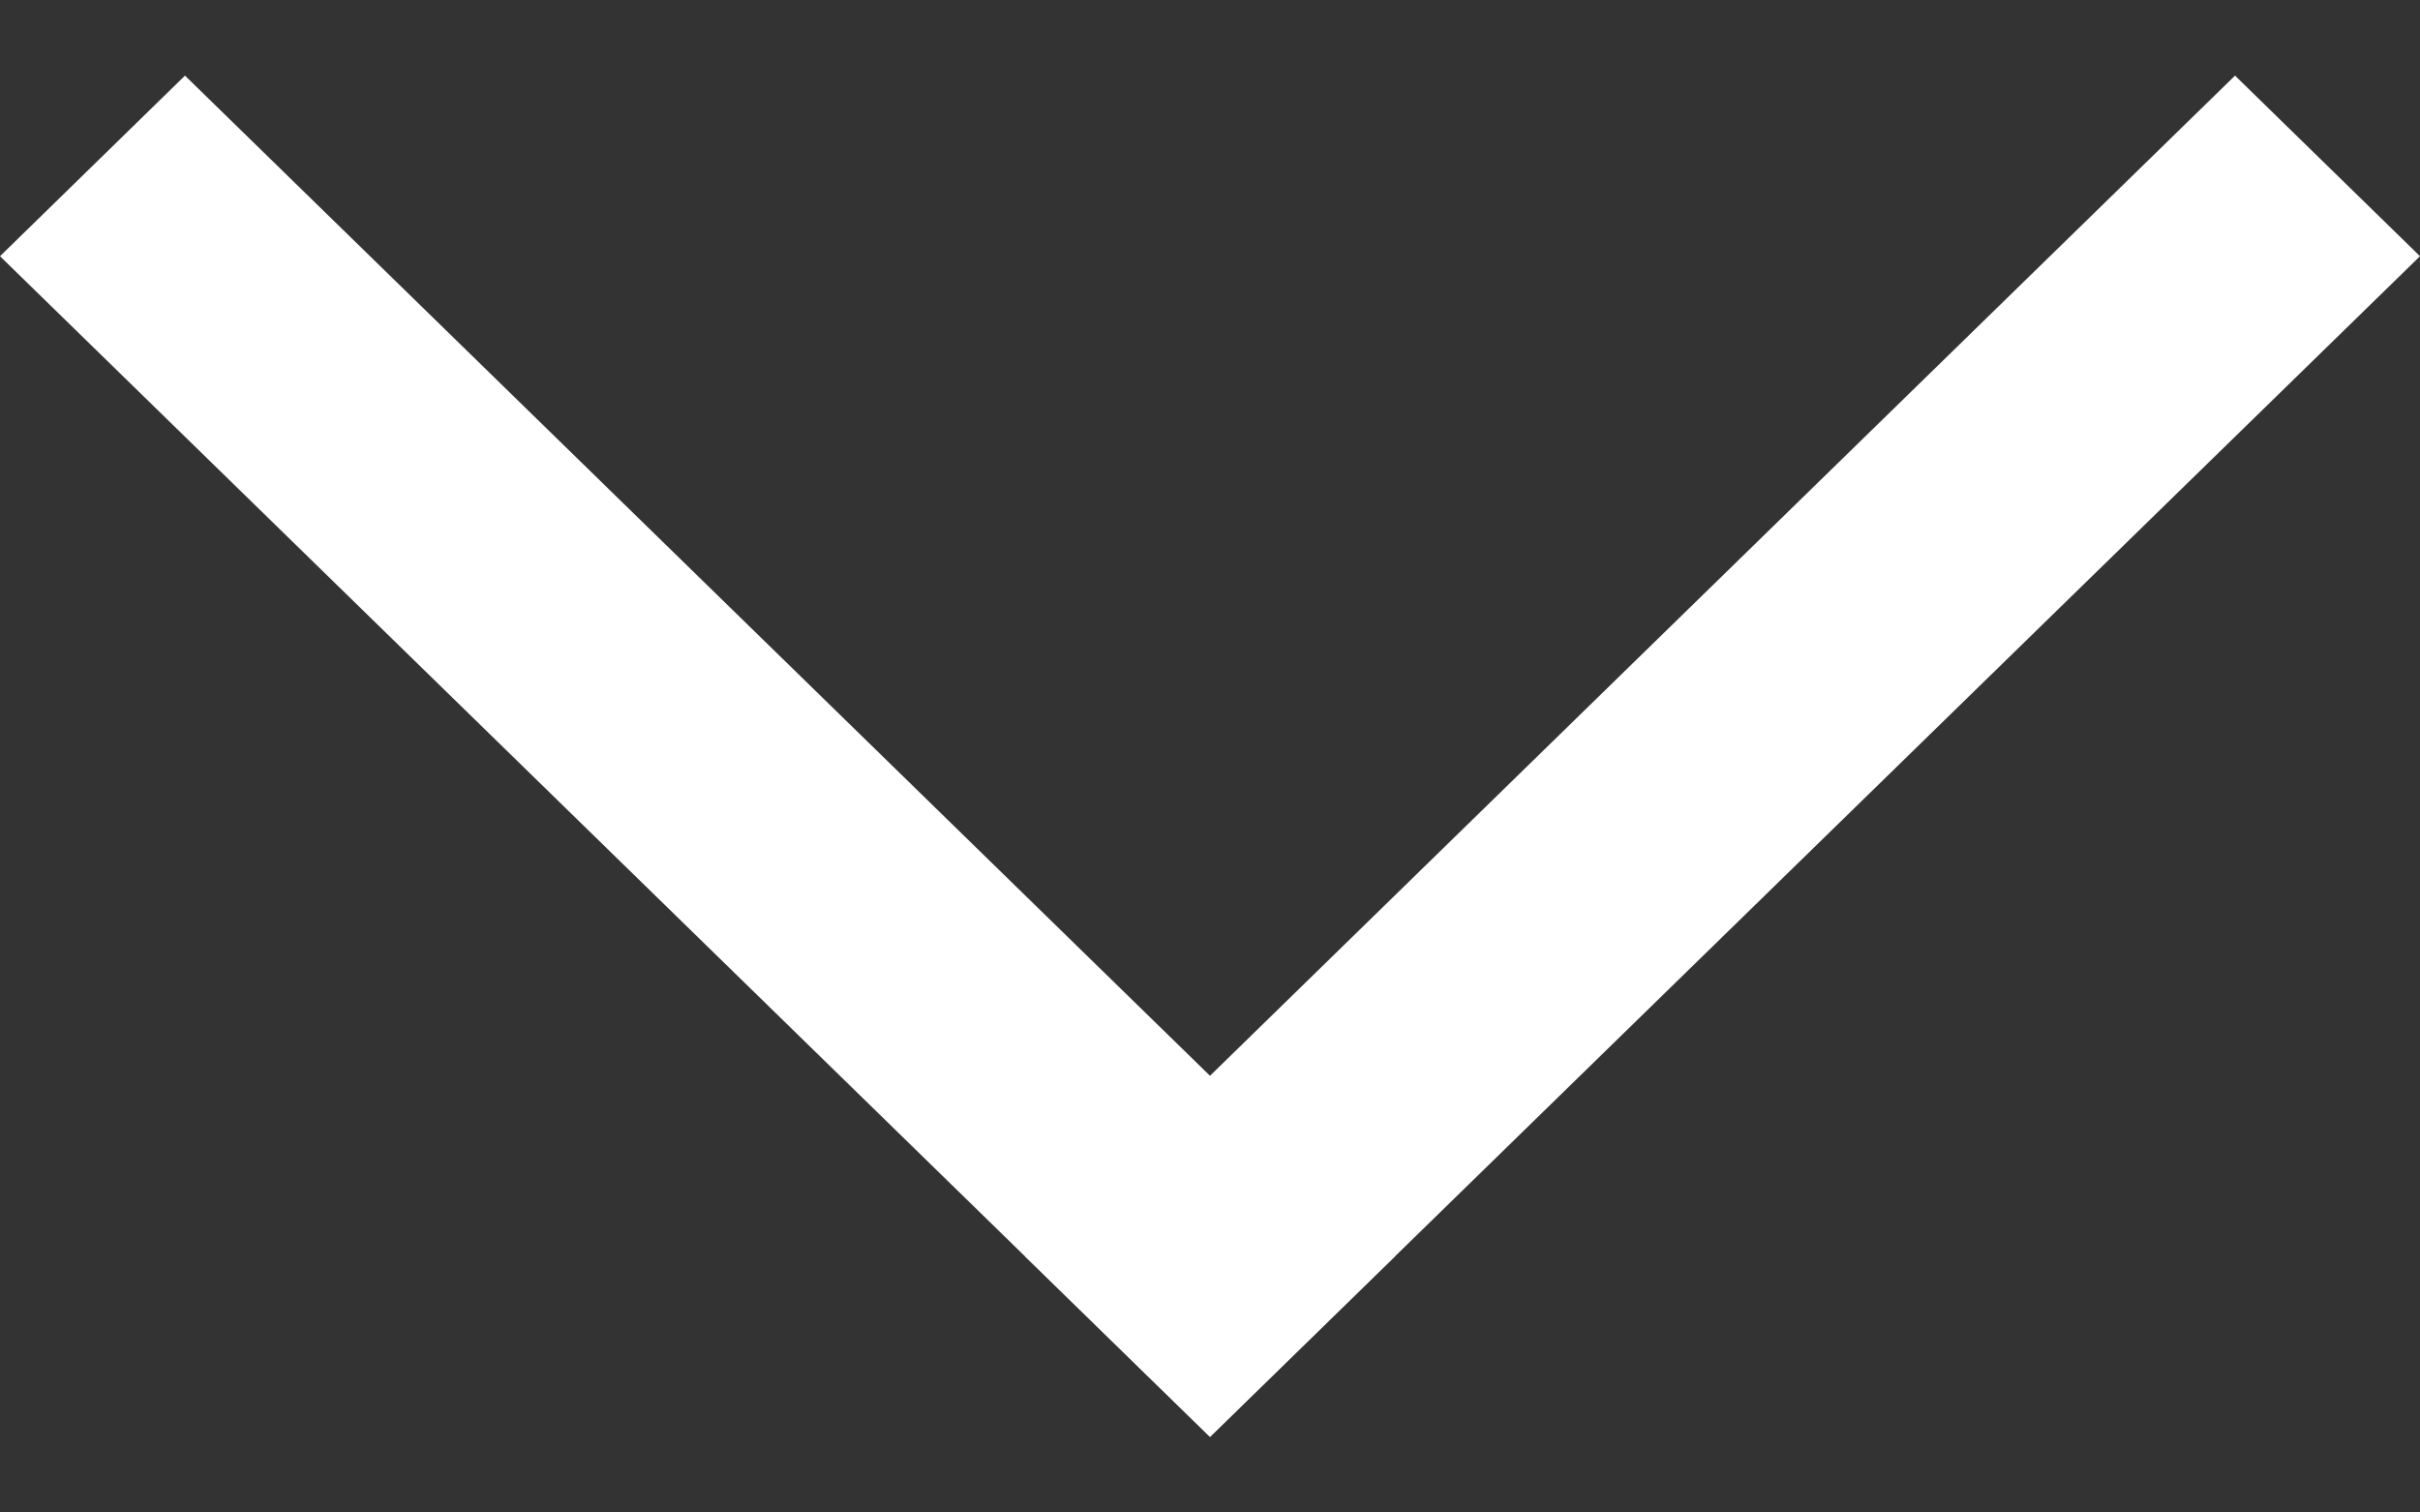 <svg width="16" height="10" viewBox="0 0 16 10" fill="none" xmlns="http://www.w3.org/2000/svg">
<rect x="0" y="0" width="16" height="10" fill="#333333" stroke="none"/>
<path fill-rule="evenodd" clip-rule="evenodd" d="M16 1.694L8 9.5L6.777 8.306L14.777 0.5L16 1.694Z" fill="white"/>
<path fill-rule="evenodd" clip-rule="evenodd" d="M8 9.5L-0 1.694L1.223 0.5L9.223 8.306L8 9.5Z" fill="white"/>
</svg>
